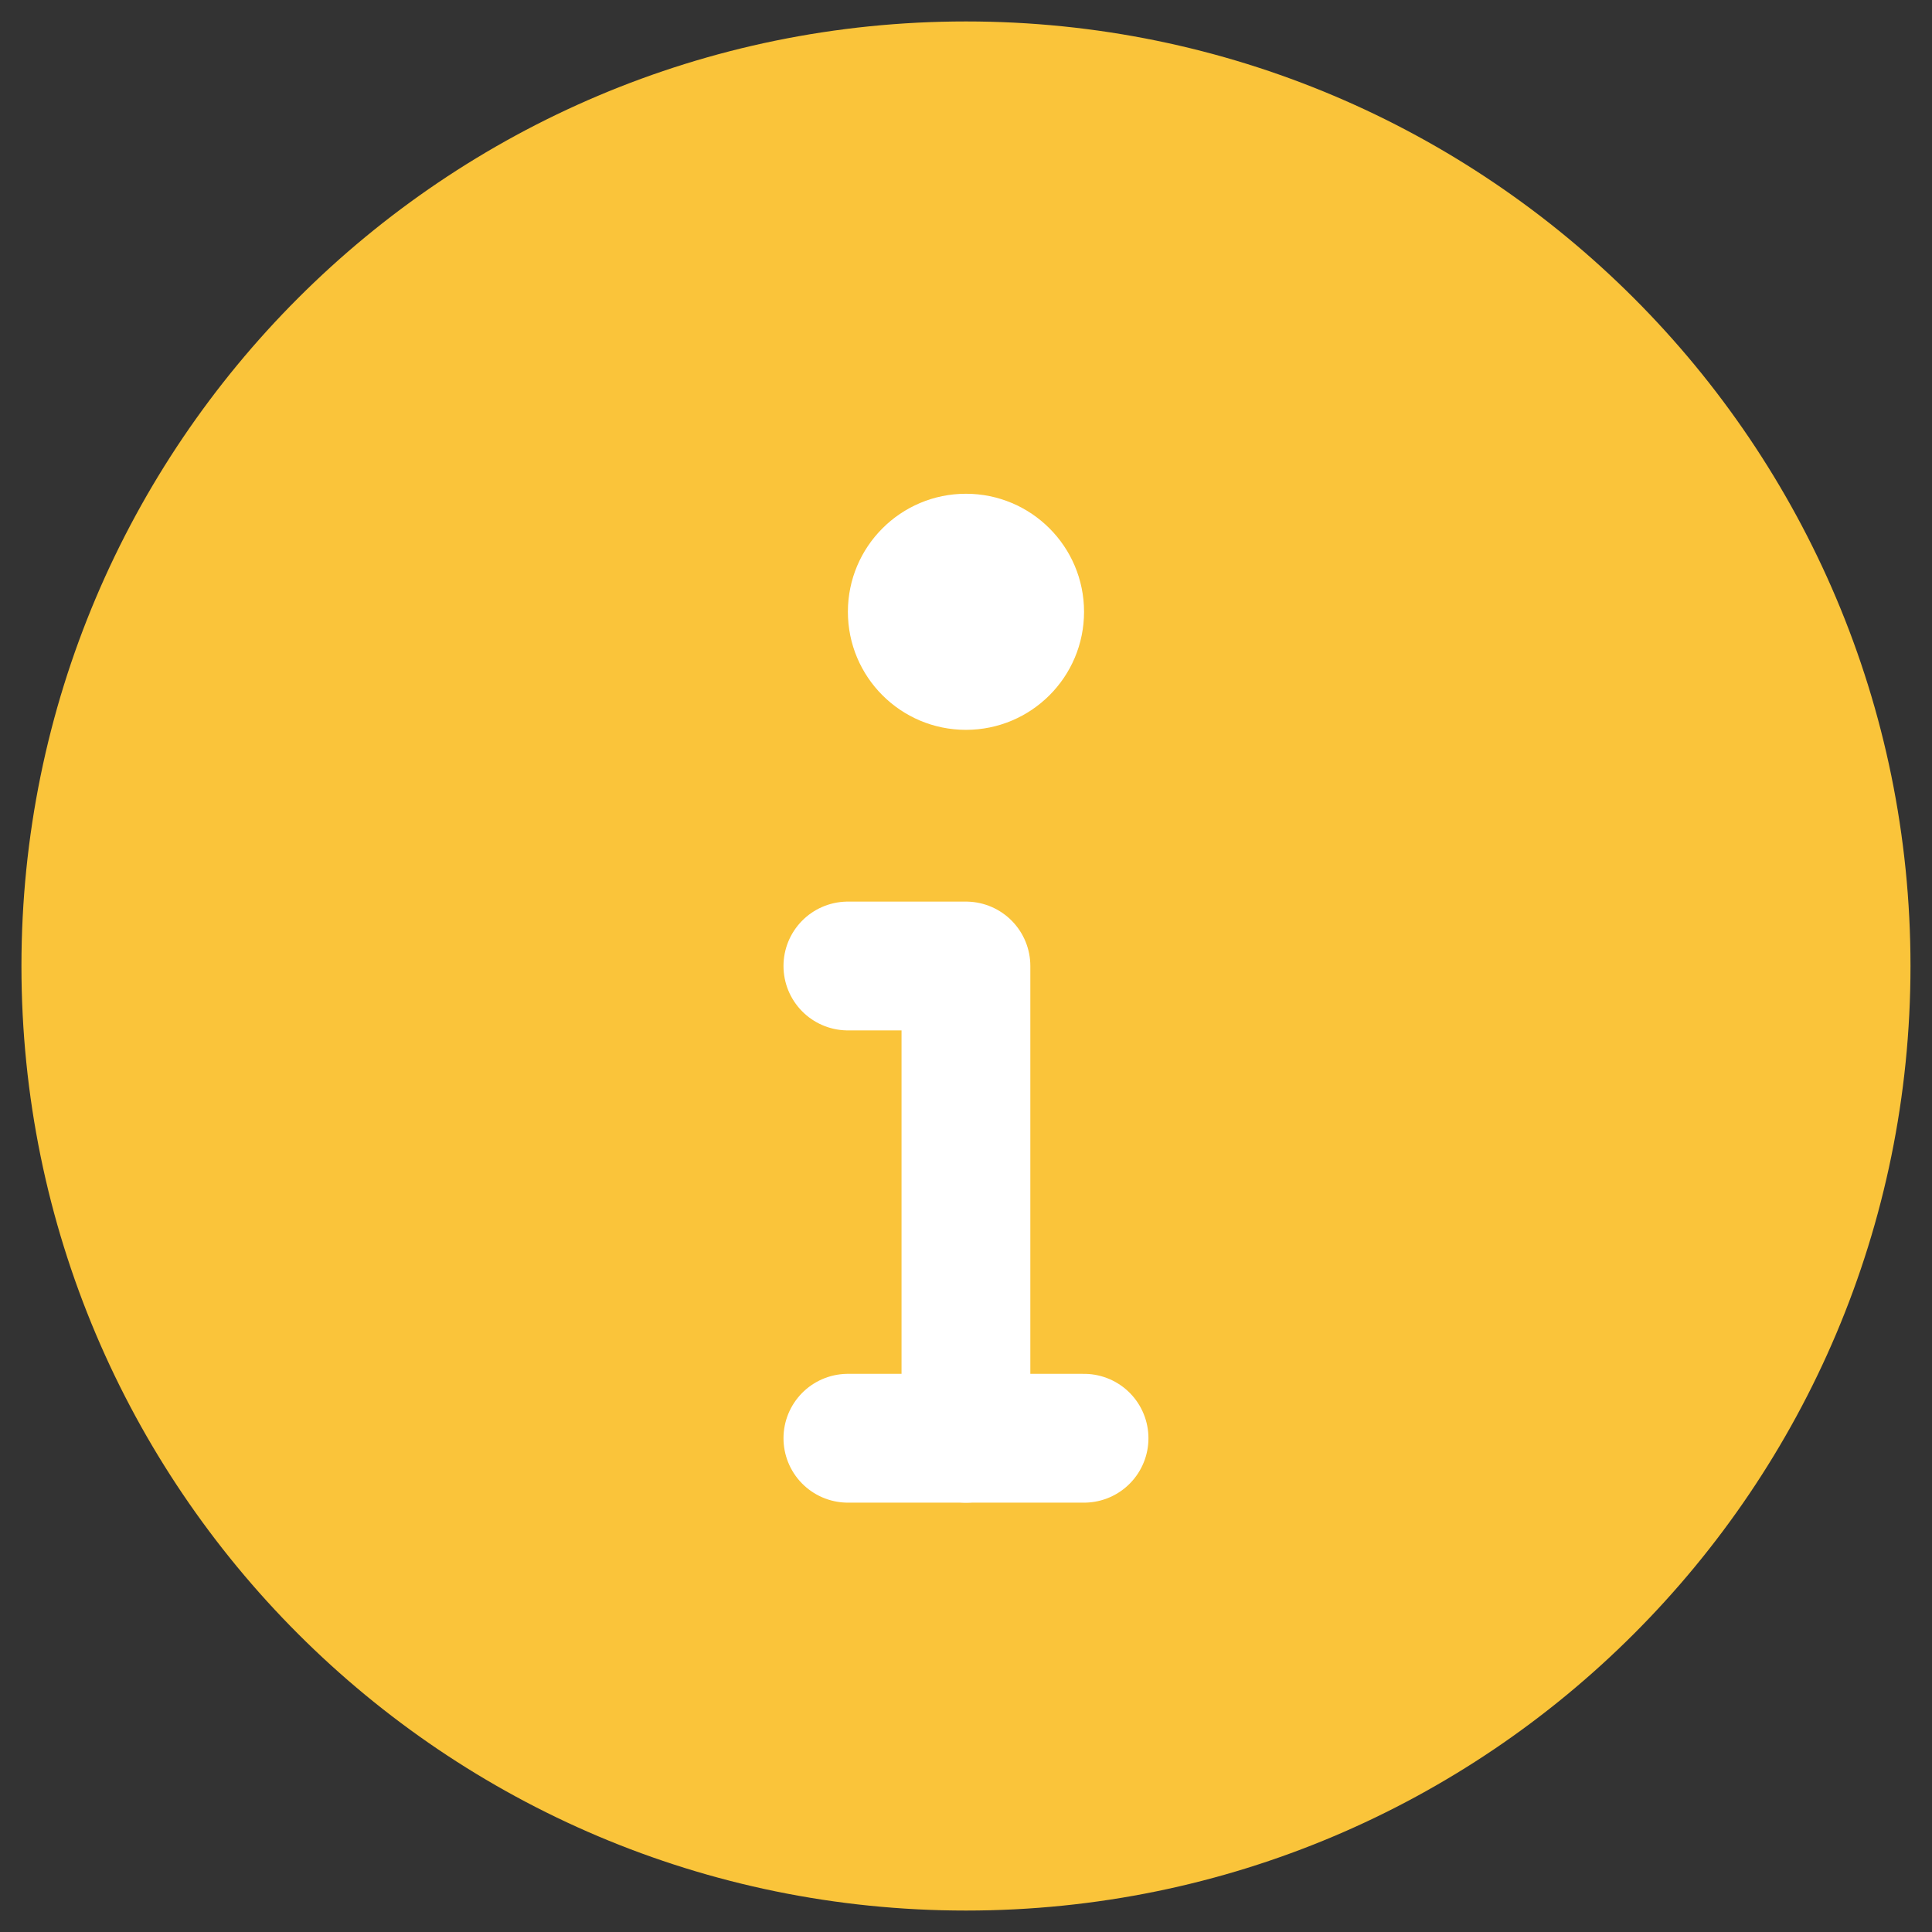 <svg width="30" height="30" viewBox="0 0 30 30" fill="none" xmlns="http://www.w3.org/2000/svg">
<rect x="0" y="0" width="30" height="30" fill="#333333" stroke="none"/>
<path d="M15 29.667C23.1 29.667 29.666 23.1 29.666 15C29.666 6.9 23.1 0.333 15 0.333C6.899 0.333 0.333 6.9 0.333 15C0.333 23.1 6.899 29.667 15 29.667Z" fill="#FAC43A"/>
<path d="M14.999 22.333V15H13.166" stroke="white" stroke-width="2" stroke-linecap="round" stroke-linejoin="round"/>
<path fill-rule="evenodd" clip-rule="evenodd" d="M13.166 22.333H16.833H13.166Z" fill="#DFDFDF"/>
<path d="M13.166 22.333H16.833" stroke="white" stroke-width="2" stroke-linecap="round" stroke-linejoin="round"/>
<path d="M14.999 11.333C16.012 11.333 16.833 10.513 16.833 9.5C16.833 8.488 16.012 7.667 14.999 7.667C13.987 7.667 13.166 8.488 13.166 9.5C13.166 10.513 13.987 11.333 14.999 11.333Z" fill="white"/>
</svg>
